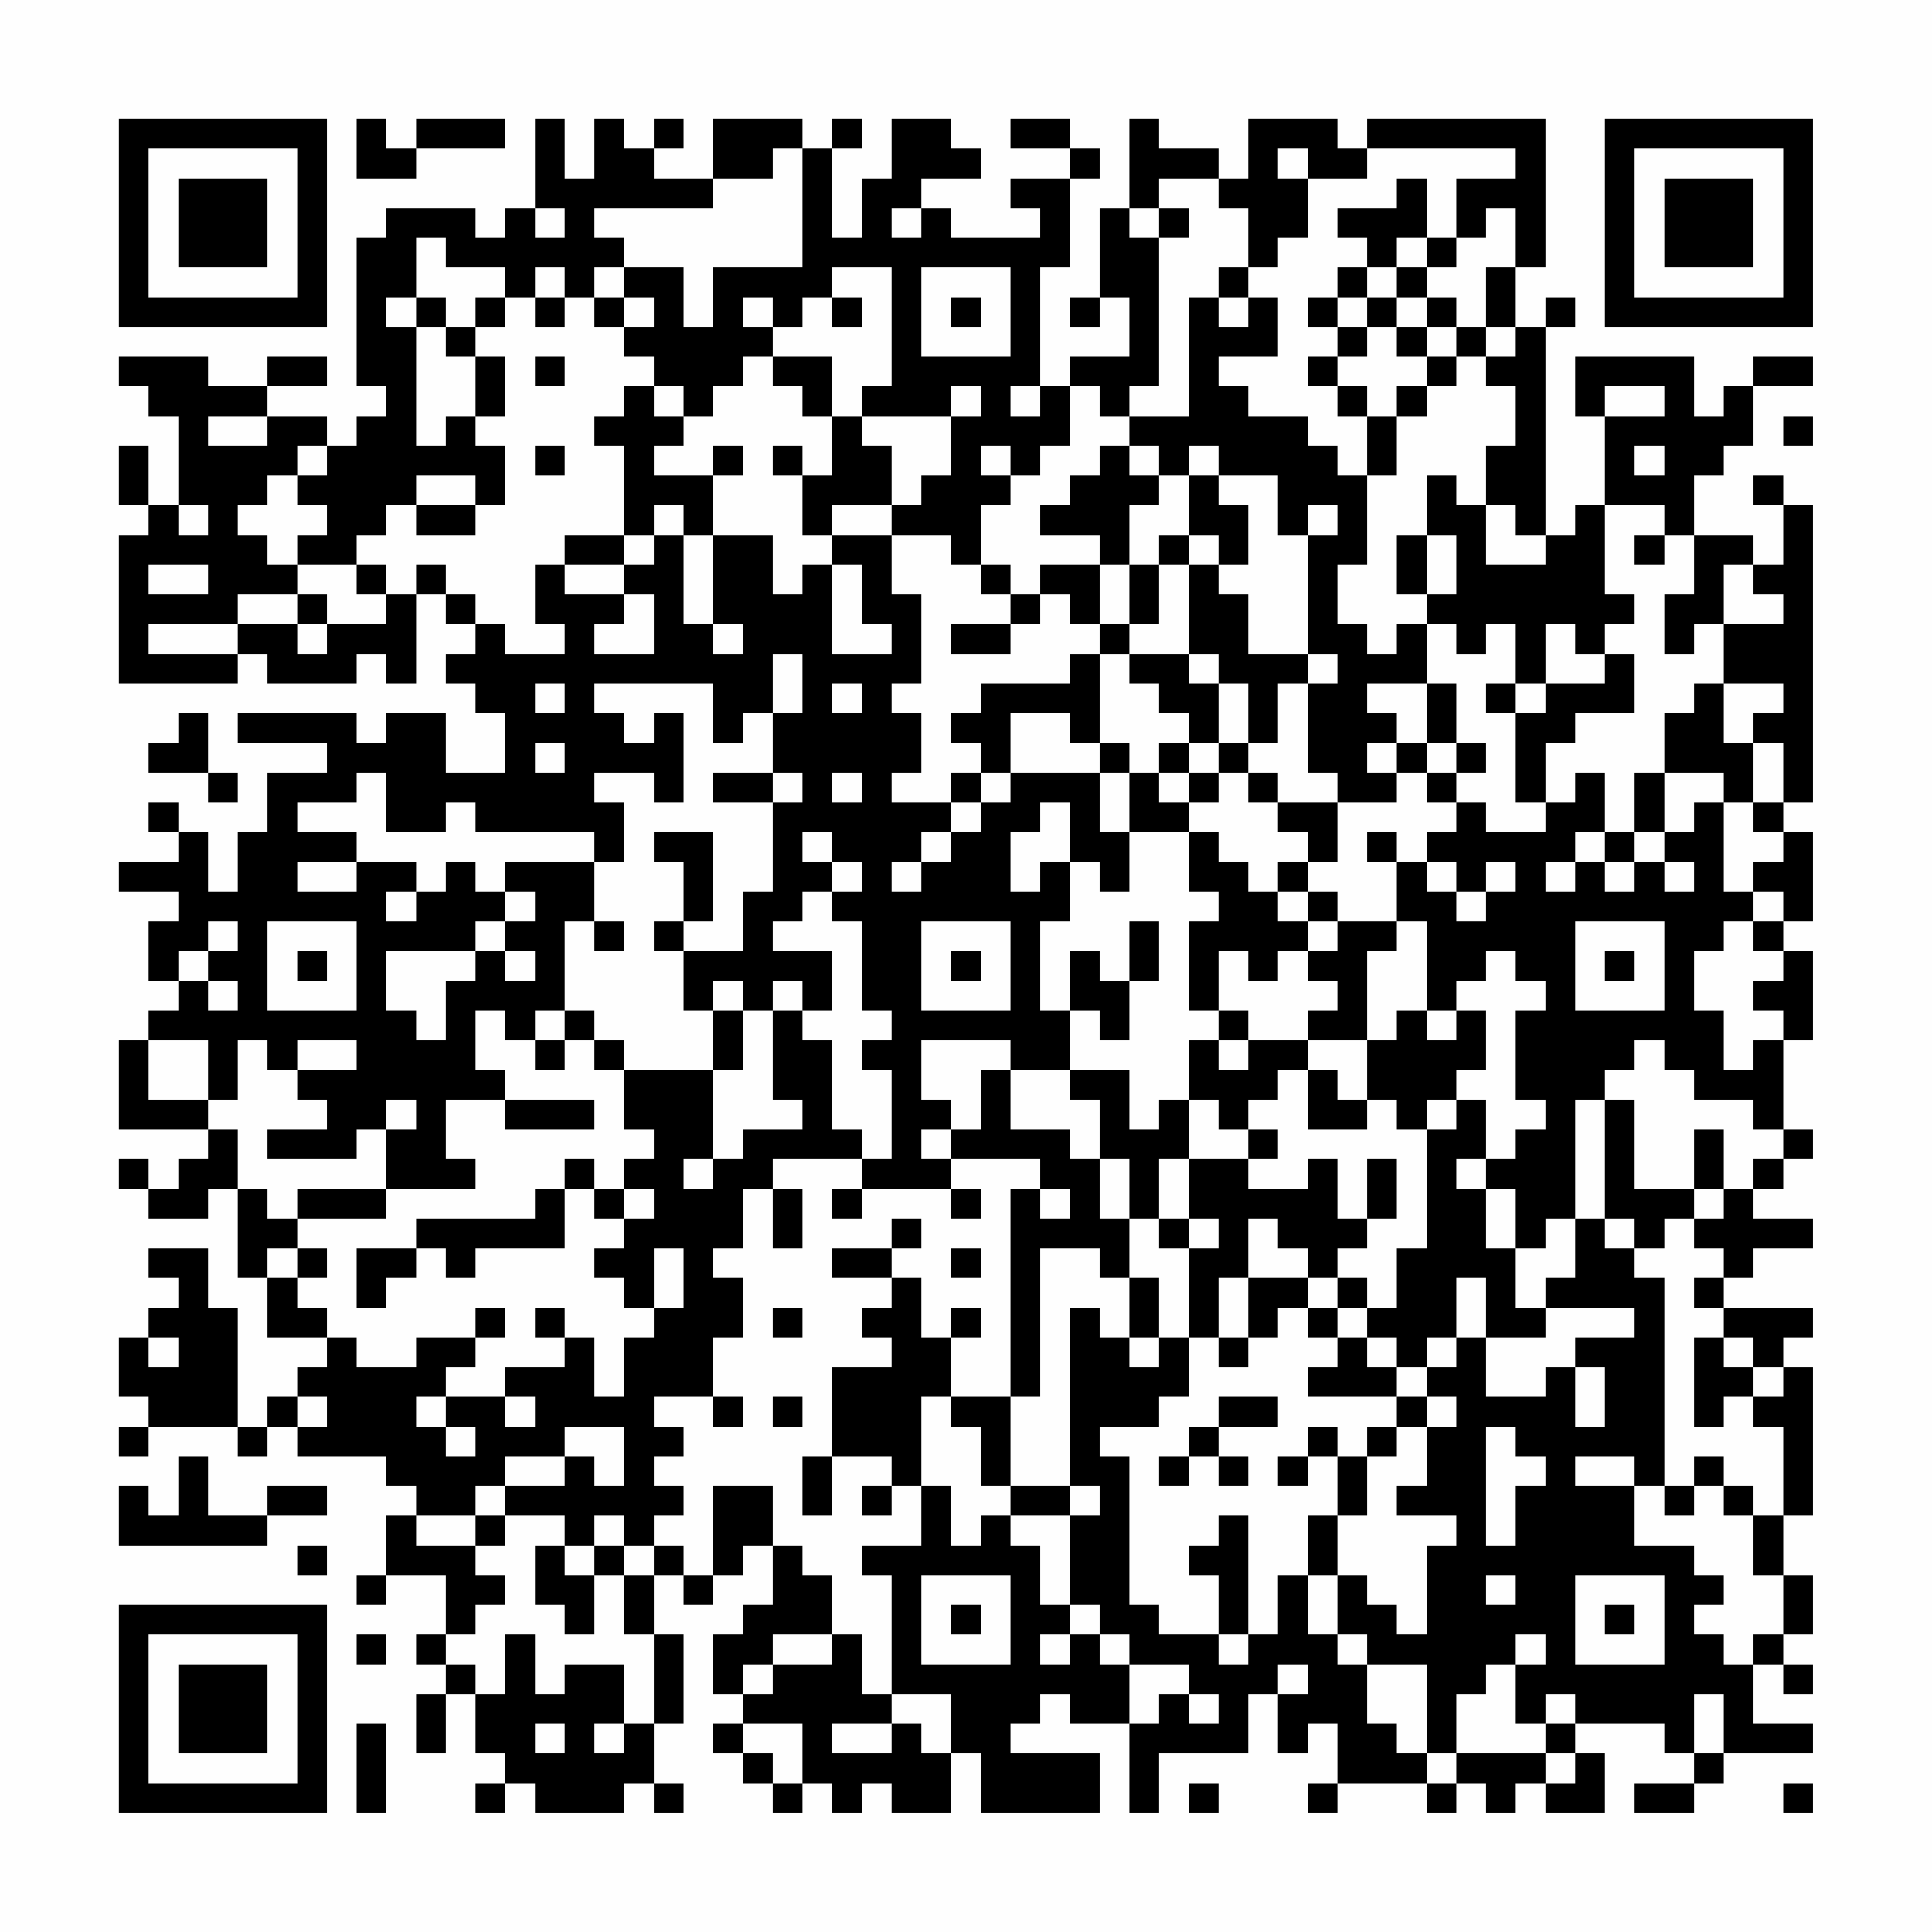<?xml version="1.0" encoding="UTF-8"?>
<svg xmlns="http://www.w3.org/2000/svg" version="1.1" width="300" height="300" viewBox="0 0 300 300"><rect x="0" y="0" width="300" height="300" fill="#fefefe"/><g transform="scale(4.615)"><g transform="translate(4,4)"><path fill-rule="evenodd" d="M8 0L8 2L10 2L10 1L13 1L13 0L10 0L10 1L9 1L9 0ZM14 0L14 3L13 3L13 4L12 4L12 3L9 3L9 4L8 4L8 9L9 9L9 10L8 10L8 11L7 11L7 10L5 10L5 9L7 9L7 8L5 8L5 9L3 9L3 8L0 8L0 9L1 9L1 10L2 10L2 13L1 13L1 11L0 11L0 13L1 13L1 14L0 14L0 19L4 19L4 18L5 18L5 19L8 19L8 18L9 18L9 19L10 19L10 16L11 16L11 17L12 17L12 18L11 18L11 19L12 19L12 20L13 20L13 22L11 22L11 20L9 20L9 21L8 21L8 20L4 20L4 21L7 21L7 22L5 22L5 24L4 24L4 26L3 26L3 24L2 24L2 23L1 23L1 24L2 24L2 25L0 25L0 26L2 26L2 27L1 27L1 29L2 29L2 30L1 30L1 31L0 31L0 34L3 34L3 35L2 35L2 36L1 36L1 35L0 35L0 36L1 36L1 37L3 37L3 36L4 36L4 39L5 39L5 41L7 41L7 42L6 42L6 43L5 43L5 44L4 44L4 40L3 40L3 38L1 38L1 39L2 39L2 40L1 40L1 41L0 41L0 43L1 43L1 44L0 44L0 45L1 45L1 44L4 44L4 45L5 45L5 44L6 44L6 45L9 45L9 46L10 46L10 47L9 47L9 49L8 49L8 50L9 50L9 49L11 49L11 51L10 51L10 52L11 52L11 53L10 53L10 55L11 55L11 53L12 53L12 55L13 55L13 56L12 56L12 57L13 57L13 56L14 56L14 57L17 57L17 56L18 56L18 57L19 57L19 56L18 56L18 54L19 54L19 51L18 51L18 49L19 49L19 50L20 50L20 49L21 49L21 48L22 48L22 50L21 50L21 51L20 51L20 53L21 53L21 54L20 54L20 55L21 55L21 56L22 56L22 57L23 57L23 56L24 56L24 57L25 57L25 56L26 56L26 57L28 57L28 55L29 55L29 57L33 57L33 55L30 55L30 54L31 54L31 53L32 53L32 54L34 54L34 57L35 57L35 55L38 55L38 53L39 53L39 55L40 55L40 54L41 54L41 56L40 56L40 57L41 57L41 56L44 56L44 57L45 57L45 56L46 56L46 57L47 57L47 56L48 56L48 57L50 57L50 55L49 55L49 54L52 54L52 55L53 55L53 56L51 56L51 57L53 57L53 56L54 56L54 55L57 55L57 54L55 54L55 52L56 52L56 53L57 53L57 52L56 52L56 51L57 51L57 49L56 49L56 47L57 47L57 42L56 42L56 41L57 41L57 40L54 40L54 39L55 39L55 38L57 38L57 37L55 37L55 36L56 36L56 35L57 35L57 34L56 34L56 31L57 31L57 28L56 28L56 27L57 27L57 24L56 24L56 23L57 23L57 13L56 13L56 12L55 12L55 13L56 13L56 15L55 15L55 14L53 14L53 12L54 12L54 11L55 11L55 9L57 9L57 8L55 8L55 9L54 9L54 10L53 10L53 8L49 8L49 10L50 10L50 13L49 13L49 14L48 14L48 7L49 7L49 6L48 6L48 7L47 7L47 5L48 5L48 0L42 0L42 1L41 1L41 0L38 0L38 2L37 2L37 1L35 1L35 0L34 0L34 3L33 3L33 6L32 6L32 7L33 7L33 6L34 6L34 8L32 8L32 9L31 9L31 5L32 5L32 2L33 2L33 1L32 1L32 0L30 0L30 1L32 1L32 2L30 2L30 3L31 3L31 4L28 4L28 3L27 3L27 2L29 2L29 1L28 1L28 0L26 0L26 2L25 2L25 4L24 4L24 1L25 1L25 0L24 0L24 1L23 1L23 0L20 0L20 2L18 2L18 1L19 1L19 0L18 0L18 1L17 1L17 0L16 0L16 2L15 2L15 0ZM22 1L22 2L20 2L20 3L16 3L16 4L17 4L17 5L16 5L16 6L15 6L15 5L14 5L14 6L13 6L13 5L11 5L11 4L10 4L10 6L9 6L9 7L10 7L10 11L11 11L11 10L12 10L12 11L13 11L13 13L12 13L12 12L10 12L10 13L9 13L9 14L8 14L8 15L6 15L6 14L7 14L7 13L6 13L6 12L7 12L7 11L6 11L6 12L5 12L5 13L4 13L4 14L5 14L5 15L6 15L6 16L4 16L4 17L1 17L1 18L4 18L4 17L6 17L6 18L7 18L7 17L9 17L9 16L10 16L10 15L11 15L11 16L12 16L12 17L13 17L13 18L15 18L15 17L14 17L14 15L15 15L15 16L17 16L17 17L16 17L16 18L18 18L18 16L17 16L17 15L18 15L18 14L19 14L19 17L20 17L20 18L21 18L21 17L20 17L20 14L22 14L22 16L23 16L23 15L24 15L24 18L26 18L26 17L25 17L25 15L24 15L24 14L26 14L26 16L27 16L27 19L26 19L26 20L27 20L27 22L26 22L26 23L28 23L28 24L27 24L27 25L26 25L26 26L27 26L27 25L28 25L28 24L29 24L29 23L30 23L30 22L33 22L33 24L34 24L34 26L33 26L33 25L32 25L32 23L31 23L31 24L30 24L30 26L31 26L31 25L32 25L32 27L31 27L31 30L32 30L32 32L30 32L30 31L27 31L27 33L28 33L28 34L27 34L27 35L28 35L28 36L25 36L25 35L26 35L26 32L25 32L25 31L26 31L26 30L25 30L25 27L24 27L24 26L25 26L25 25L24 25L24 24L23 24L23 25L24 25L24 26L23 26L23 27L22 27L22 28L24 28L24 30L23 30L23 29L22 29L22 30L21 30L21 29L20 29L20 30L19 30L19 28L21 28L21 26L22 26L22 23L23 23L23 22L22 22L22 20L23 20L23 18L22 18L22 20L21 20L21 21L20 21L20 19L16 19L16 20L17 20L17 21L18 21L18 20L19 20L19 23L18 23L18 22L16 22L16 23L17 23L17 25L16 25L16 24L12 24L12 23L11 23L11 24L9 24L9 22L8 22L8 23L6 23L6 24L8 24L8 25L6 25L6 26L8 26L8 25L10 25L10 26L9 26L9 27L10 27L10 26L11 26L11 25L12 25L12 26L13 26L13 27L12 27L12 28L9 28L9 30L10 30L10 31L11 31L11 29L12 29L12 28L13 28L13 29L14 29L14 28L13 28L13 27L14 27L14 26L13 26L13 25L16 25L16 27L15 27L15 30L14 30L14 31L13 31L13 30L12 30L12 32L13 32L13 33L11 33L11 35L12 35L12 36L9 36L9 34L10 34L10 33L9 33L9 34L8 34L8 35L5 35L5 34L7 34L7 33L6 33L6 32L8 32L8 31L6 31L6 32L5 32L5 31L4 31L4 33L3 33L3 31L1 31L1 33L3 33L3 34L4 34L4 36L5 36L5 37L6 37L6 38L5 38L5 39L6 39L6 40L7 40L7 41L8 41L8 42L10 42L10 41L12 41L12 42L11 42L11 43L10 43L10 44L11 44L11 45L12 45L12 44L11 44L11 43L13 43L13 44L14 44L14 43L13 43L13 42L15 42L15 41L16 41L16 43L17 43L17 41L18 41L18 40L19 40L19 38L18 38L18 40L17 40L17 39L16 39L16 38L17 38L17 37L18 37L18 36L17 36L17 35L18 35L18 34L17 34L17 32L20 32L20 35L19 35L19 36L20 36L20 35L21 35L21 34L23 34L23 33L22 33L22 30L23 30L23 31L24 31L24 34L25 34L25 35L22 35L22 36L21 36L21 38L20 38L20 39L21 39L21 41L20 41L20 43L18 43L18 44L19 44L19 45L18 45L18 46L19 46L19 47L18 47L18 48L17 48L17 47L16 47L16 48L15 48L15 47L13 47L13 46L15 46L15 45L16 45L16 46L17 46L17 44L15 44L15 45L13 45L13 46L12 46L12 47L10 47L10 48L12 48L12 49L13 49L13 50L12 50L12 51L11 51L11 52L12 52L12 53L13 53L13 51L14 51L14 53L15 53L15 52L17 52L17 54L16 54L16 55L17 55L17 54L18 54L18 51L17 51L17 49L18 49L18 48L19 48L19 49L20 49L20 46L22 46L22 48L23 48L23 49L24 49L24 51L22 51L22 52L21 52L21 53L22 53L22 52L24 52L24 51L25 51L25 53L26 53L26 54L24 54L24 55L26 55L26 54L27 54L27 55L28 55L28 53L26 53L26 49L25 49L25 48L27 48L27 46L28 46L28 48L29 48L29 47L30 47L30 48L31 48L31 50L32 50L32 51L31 51L31 52L32 52L32 51L33 51L33 52L34 52L34 54L35 54L35 53L36 53L36 54L37 54L37 53L36 53L36 52L34 52L34 51L33 51L33 50L32 50L32 47L33 47L33 46L32 46L32 40L33 40L33 41L34 41L34 42L35 42L35 41L36 41L36 43L35 43L35 44L33 44L33 45L34 45L34 50L35 50L35 51L37 51L37 52L38 52L38 51L39 51L39 49L40 49L40 51L41 51L41 52L42 52L42 54L43 54L43 55L44 55L44 56L45 56L45 55L48 55L48 56L49 56L49 55L48 55L48 54L49 54L49 53L48 53L48 54L47 54L47 52L48 52L48 51L47 51L47 52L46 52L46 53L45 53L45 55L44 55L44 52L42 52L42 51L41 51L41 49L42 49L42 50L43 50L43 51L44 51L44 48L45 48L45 47L43 47L43 46L44 46L44 44L45 44L45 43L44 43L44 42L45 42L45 41L46 41L46 43L48 43L48 42L49 42L49 44L50 44L50 42L49 42L49 41L51 41L51 40L48 40L48 39L49 39L49 37L50 37L50 38L51 38L51 39L52 39L52 46L51 46L51 45L49 45L49 46L51 46L51 48L53 48L53 49L54 49L54 50L53 50L53 51L54 51L54 52L55 52L55 51L56 51L56 49L55 49L55 47L56 47L56 44L55 44L55 43L56 43L56 42L55 42L55 41L54 41L54 40L53 40L53 39L54 39L54 38L53 38L53 37L54 37L54 36L55 36L55 35L56 35L56 34L55 34L55 33L53 33L53 32L52 32L52 31L51 31L51 32L50 32L50 33L49 33L49 37L48 37L48 38L47 38L47 36L46 36L46 35L47 35L47 34L48 34L48 33L47 33L47 30L48 30L48 29L47 29L47 28L46 28L46 29L45 29L45 30L44 30L44 27L43 27L43 25L44 25L44 26L45 26L45 27L46 27L46 26L47 26L47 25L46 25L46 26L45 26L45 25L44 25L44 24L45 24L45 23L46 23L46 24L48 24L48 23L49 23L49 22L50 22L50 24L49 24L49 25L48 25L48 26L49 26L49 25L50 25L50 26L51 26L51 25L52 25L52 26L53 26L53 25L52 25L52 24L53 24L53 23L54 23L54 26L55 26L55 27L54 27L54 28L53 28L53 30L54 30L54 32L55 32L55 31L56 31L56 30L55 30L55 29L56 29L56 28L55 28L55 27L56 27L56 26L55 26L55 25L56 25L56 24L55 24L55 23L56 23L56 21L55 21L55 20L56 20L56 19L54 19L54 17L56 17L56 16L55 16L55 15L54 15L54 17L53 17L53 18L52 18L52 16L53 16L53 14L52 14L52 13L50 13L50 16L51 16L51 17L50 17L50 18L49 18L49 17L48 17L48 19L47 19L47 17L46 17L46 18L45 18L45 17L44 17L44 16L45 16L45 14L44 14L44 12L45 12L45 13L46 13L46 15L48 15L48 14L47 14L47 13L46 13L46 11L47 11L47 9L46 9L46 8L47 8L47 7L46 7L46 5L47 5L47 3L46 3L46 4L45 4L45 2L47 2L47 1L42 1L42 2L40 2L40 1L39 1L39 2L40 2L40 4L39 4L39 5L38 5L38 3L37 3L37 2L35 2L35 3L34 3L34 4L35 4L35 9L34 9L34 10L33 10L33 9L32 9L32 11L31 11L31 12L30 12L30 11L29 11L29 12L30 12L30 13L29 13L29 15L28 15L28 14L26 14L26 13L27 13L27 12L28 12L28 10L29 10L29 9L28 9L28 10L25 10L25 9L26 9L26 5L24 5L24 6L23 6L23 7L22 7L22 6L21 6L21 7L22 7L22 8L21 8L21 9L20 9L20 10L19 10L19 9L18 9L18 8L17 8L17 7L18 7L18 6L17 6L17 5L19 5L19 7L20 7L20 5L23 5L23 1ZM43 2L43 3L41 3L41 4L42 4L42 5L41 5L41 6L40 6L40 7L41 7L41 8L40 8L40 9L41 9L41 10L42 10L42 12L41 12L41 11L40 11L40 10L38 10L38 9L37 9L37 8L39 8L39 6L38 6L38 5L37 5L37 6L36 6L36 10L34 10L34 11L33 11L33 12L32 12L32 13L31 13L31 14L33 14L33 15L31 15L31 16L30 16L30 15L29 15L29 16L30 16L30 17L28 17L28 18L30 18L30 17L31 17L31 16L32 16L32 17L33 17L33 18L32 18L32 19L29 19L29 20L28 20L28 21L29 21L29 22L28 22L28 23L29 23L29 22L30 22L30 20L32 20L32 21L33 21L33 22L34 22L34 24L36 24L36 26L37 26L37 27L36 27L36 30L37 30L37 31L36 31L36 33L35 33L35 34L34 34L34 32L32 32L32 33L33 33L33 35L32 35L32 34L30 34L30 32L29 32L29 34L28 34L28 35L31 35L31 36L30 36L30 43L28 43L28 41L29 41L29 40L28 40L28 41L27 41L27 39L26 39L26 38L27 38L27 37L26 37L26 38L24 38L24 39L26 39L26 40L25 40L25 41L26 41L26 42L24 42L24 45L23 45L23 47L24 47L24 45L26 45L26 46L25 46L25 47L26 47L26 46L27 46L27 43L28 43L28 44L29 44L29 46L30 46L30 47L32 47L32 46L30 46L30 43L31 43L31 38L33 38L33 39L34 39L34 41L35 41L35 39L34 39L34 37L35 37L35 38L36 38L36 41L37 41L37 42L38 42L38 41L39 41L39 40L40 40L40 41L41 41L41 42L40 42L40 43L43 43L43 44L42 44L42 45L41 45L41 44L40 44L40 45L39 45L39 46L40 46L40 45L41 45L41 47L40 47L40 49L41 49L41 47L42 47L42 45L43 45L43 44L44 44L44 43L43 43L43 42L44 42L44 41L45 41L45 39L46 39L46 41L48 41L48 40L47 40L47 38L46 38L46 36L45 36L45 35L46 35L46 33L45 33L45 32L46 32L46 30L45 30L45 31L44 31L44 30L43 30L43 31L42 31L42 28L43 28L43 27L41 27L41 26L40 26L40 25L41 25L41 23L43 23L43 22L44 22L44 23L45 23L45 22L46 22L46 21L45 21L45 19L44 19L44 17L43 17L43 18L42 18L42 17L41 17L41 15L42 15L42 12L43 12L43 10L44 10L44 9L45 9L45 8L46 8L46 7L45 7L45 6L44 6L44 5L45 5L45 4L44 4L44 2ZM14 3L14 4L15 4L15 3ZM26 3L26 4L27 4L27 3ZM35 3L35 4L36 4L36 3ZM43 4L43 5L42 5L42 6L41 6L41 7L42 7L42 8L41 8L41 9L42 9L42 10L43 10L43 9L44 9L44 8L45 8L45 7L44 7L44 6L43 6L43 5L44 5L44 4ZM27 5L27 8L30 8L30 5ZM10 6L10 7L11 7L11 8L12 8L12 10L13 10L13 8L12 8L12 7L13 7L13 6L12 6L12 7L11 7L11 6ZM14 6L14 7L15 7L15 6ZM16 6L16 7L17 7L17 6ZM24 6L24 7L25 7L25 6ZM28 6L28 7L29 7L29 6ZM37 6L37 7L38 7L38 6ZM42 6L42 7L43 7L43 8L44 8L44 7L43 7L43 6ZM14 8L14 9L15 9L15 8ZM22 8L22 9L23 9L23 10L24 10L24 12L23 12L23 11L22 11L22 12L23 12L23 14L24 14L24 13L26 13L26 11L25 11L25 10L24 10L24 8ZM17 9L17 10L16 10L16 11L17 11L17 14L15 14L15 15L17 15L17 14L18 14L18 13L19 13L19 14L20 14L20 12L21 12L21 11L20 11L20 12L18 12L18 11L19 11L19 10L18 10L18 9ZM30 9L30 10L31 10L31 9ZM50 9L50 10L52 10L52 9ZM3 10L3 11L5 11L5 10ZM56 10L56 11L57 11L57 10ZM14 11L14 12L15 12L15 11ZM34 11L34 12L35 12L35 13L34 13L34 15L33 15L33 17L34 17L34 18L33 18L33 21L34 21L34 22L35 22L35 23L36 23L36 24L37 24L37 25L38 25L38 26L39 26L39 27L40 27L40 28L39 28L39 29L38 29L38 28L37 28L37 30L38 30L38 31L37 31L37 32L38 32L38 31L40 31L40 32L39 32L39 33L38 33L38 34L37 34L37 33L36 33L36 35L35 35L35 37L36 37L36 38L37 38L37 37L36 37L36 35L38 35L38 36L40 36L40 35L41 35L41 37L42 37L42 38L41 38L41 39L40 39L40 38L39 38L39 37L38 37L38 39L37 39L37 41L38 41L38 39L40 39L40 40L41 40L41 41L42 41L42 42L43 42L43 41L42 41L42 40L43 40L43 38L44 38L44 34L45 34L45 33L44 33L44 34L43 34L43 33L42 33L42 31L40 31L40 30L41 30L41 29L40 29L40 28L41 28L41 27L40 27L40 26L39 26L39 25L40 25L40 24L39 24L39 23L41 23L41 22L40 22L40 19L41 19L41 18L40 18L40 14L41 14L41 13L40 13L40 14L39 14L39 12L37 12L37 11L36 11L36 12L35 12L35 11ZM51 11L51 12L52 12L52 11ZM36 12L36 14L35 14L35 15L34 15L34 17L35 17L35 15L36 15L36 18L34 18L34 19L35 19L35 20L36 20L36 21L35 21L35 22L36 22L36 23L37 23L37 22L38 22L38 23L39 23L39 22L38 22L38 21L39 21L39 19L40 19L40 18L38 18L38 16L37 16L37 15L38 15L38 13L37 13L37 12ZM2 13L2 14L3 14L3 13ZM10 13L10 14L12 14L12 13ZM36 14L36 15L37 15L37 14ZM43 14L43 16L44 16L44 14ZM51 14L51 15L52 15L52 14ZM1 15L1 16L3 16L3 15ZM8 15L8 16L9 16L9 15ZM6 16L6 17L7 17L7 16ZM36 18L36 19L37 19L37 21L36 21L36 22L37 22L37 21L38 21L38 19L37 19L37 18ZM50 18L50 19L48 19L48 20L47 20L47 19L46 19L46 20L47 20L47 23L48 23L48 21L49 21L49 20L51 20L51 18ZM14 19L14 20L15 20L15 19ZM24 19L24 20L25 20L25 19ZM42 19L42 20L43 20L43 21L42 21L42 22L43 22L43 21L44 21L44 22L45 22L45 21L44 21L44 19ZM53 19L53 20L52 20L52 22L51 22L51 24L50 24L50 25L51 25L51 24L52 24L52 22L54 22L54 23L55 23L55 21L54 21L54 19ZM2 20L2 21L1 21L1 22L3 22L3 23L4 23L4 22L3 22L3 20ZM14 21L14 22L15 22L15 21ZM20 22L20 23L22 23L22 22ZM24 22L24 23L25 23L25 22ZM18 24L18 25L19 25L19 27L18 27L18 28L19 28L19 27L20 27L20 24ZM42 24L42 25L43 25L43 24ZM3 27L3 28L2 28L2 29L3 29L3 30L4 30L4 29L3 29L3 28L4 28L4 27ZM5 27L5 30L8 30L8 27ZM16 27L16 28L17 28L17 27ZM27 27L27 30L30 30L30 27ZM34 27L34 29L33 29L33 28L32 28L32 30L33 30L33 31L34 31L34 29L35 29L35 27ZM49 27L49 30L52 30L52 27ZM6 28L6 29L7 29L7 28ZM28 28L28 29L29 29L29 28ZM50 28L50 29L51 29L51 28ZM15 30L15 31L14 31L14 32L15 32L15 31L16 31L16 32L17 32L17 31L16 31L16 30ZM20 30L20 32L21 32L21 30ZM40 32L40 34L42 34L42 33L41 33L41 32ZM13 33L13 34L16 34L16 33ZM50 33L50 37L51 37L51 38L52 38L52 37L53 37L53 36L54 36L54 34L53 34L53 36L51 36L51 33ZM38 34L38 35L39 35L39 34ZM15 35L15 36L14 36L14 37L10 37L10 38L8 38L8 40L9 40L9 39L10 39L10 38L11 38L11 39L12 39L12 38L15 38L15 36L16 36L16 37L17 37L17 36L16 36L16 35ZM33 35L33 37L34 37L34 35ZM42 35L42 37L43 37L43 35ZM6 36L6 37L9 37L9 36ZM22 36L22 38L23 38L23 36ZM24 36L24 37L25 37L25 36ZM28 36L28 37L29 37L29 36ZM31 36L31 37L32 37L32 36ZM6 38L6 39L7 39L7 38ZM28 38L28 39L29 39L29 38ZM41 39L41 40L42 40L42 39ZM12 40L12 41L13 41L13 40ZM14 40L14 41L15 41L15 40ZM22 40L22 41L23 41L23 40ZM1 41L1 42L2 42L2 41ZM53 41L53 44L54 44L54 43L55 43L55 42L54 42L54 41ZM6 43L6 44L7 44L7 43ZM20 43L20 44L21 44L21 43ZM22 43L22 44L23 44L23 43ZM37 43L37 44L36 44L36 45L35 45L35 46L36 46L36 45L37 45L37 46L38 46L38 45L37 45L37 44L39 44L39 43ZM46 44L46 48L47 48L47 46L48 46L48 45L47 45L47 44ZM2 45L2 47L1 47L1 46L0 46L0 48L5 48L5 47L7 47L7 46L5 46L5 47L3 47L3 45ZM53 45L53 46L52 46L52 47L53 47L53 46L54 46L54 47L55 47L55 46L54 46L54 45ZM12 47L12 48L13 48L13 47ZM37 47L37 48L36 48L36 49L37 49L37 51L38 51L38 47ZM6 48L6 49L7 49L7 48ZM14 48L14 50L15 50L15 51L16 51L16 49L17 49L17 48L16 48L16 49L15 49L15 48ZM27 49L27 52L30 52L30 49ZM46 49L46 50L47 50L47 49ZM49 49L49 52L52 52L52 49ZM28 50L28 51L29 51L29 50ZM50 50L50 51L51 51L51 50ZM8 51L8 52L9 52L9 51ZM39 52L39 53L40 53L40 52ZM53 53L53 55L54 55L54 53ZM8 54L8 57L9 57L9 54ZM14 54L14 55L15 55L15 54ZM21 54L21 55L22 55L22 56L23 56L23 54ZM36 56L36 57L37 57L37 56ZM56 56L56 57L57 57L57 56ZM0 0L0 7L7 7L7 0ZM1 1L1 6L6 6L6 1ZM2 2L2 5L5 5L5 2ZM50 0L50 7L57 7L57 0ZM51 1L51 6L56 6L56 1ZM52 2L52 5L55 5L55 2ZM0 50L0 57L7 57L7 50ZM1 51L1 56L6 56L6 51ZM2 52L2 55L5 55L5 52Z" fill="#000000"/></g></g></svg>

